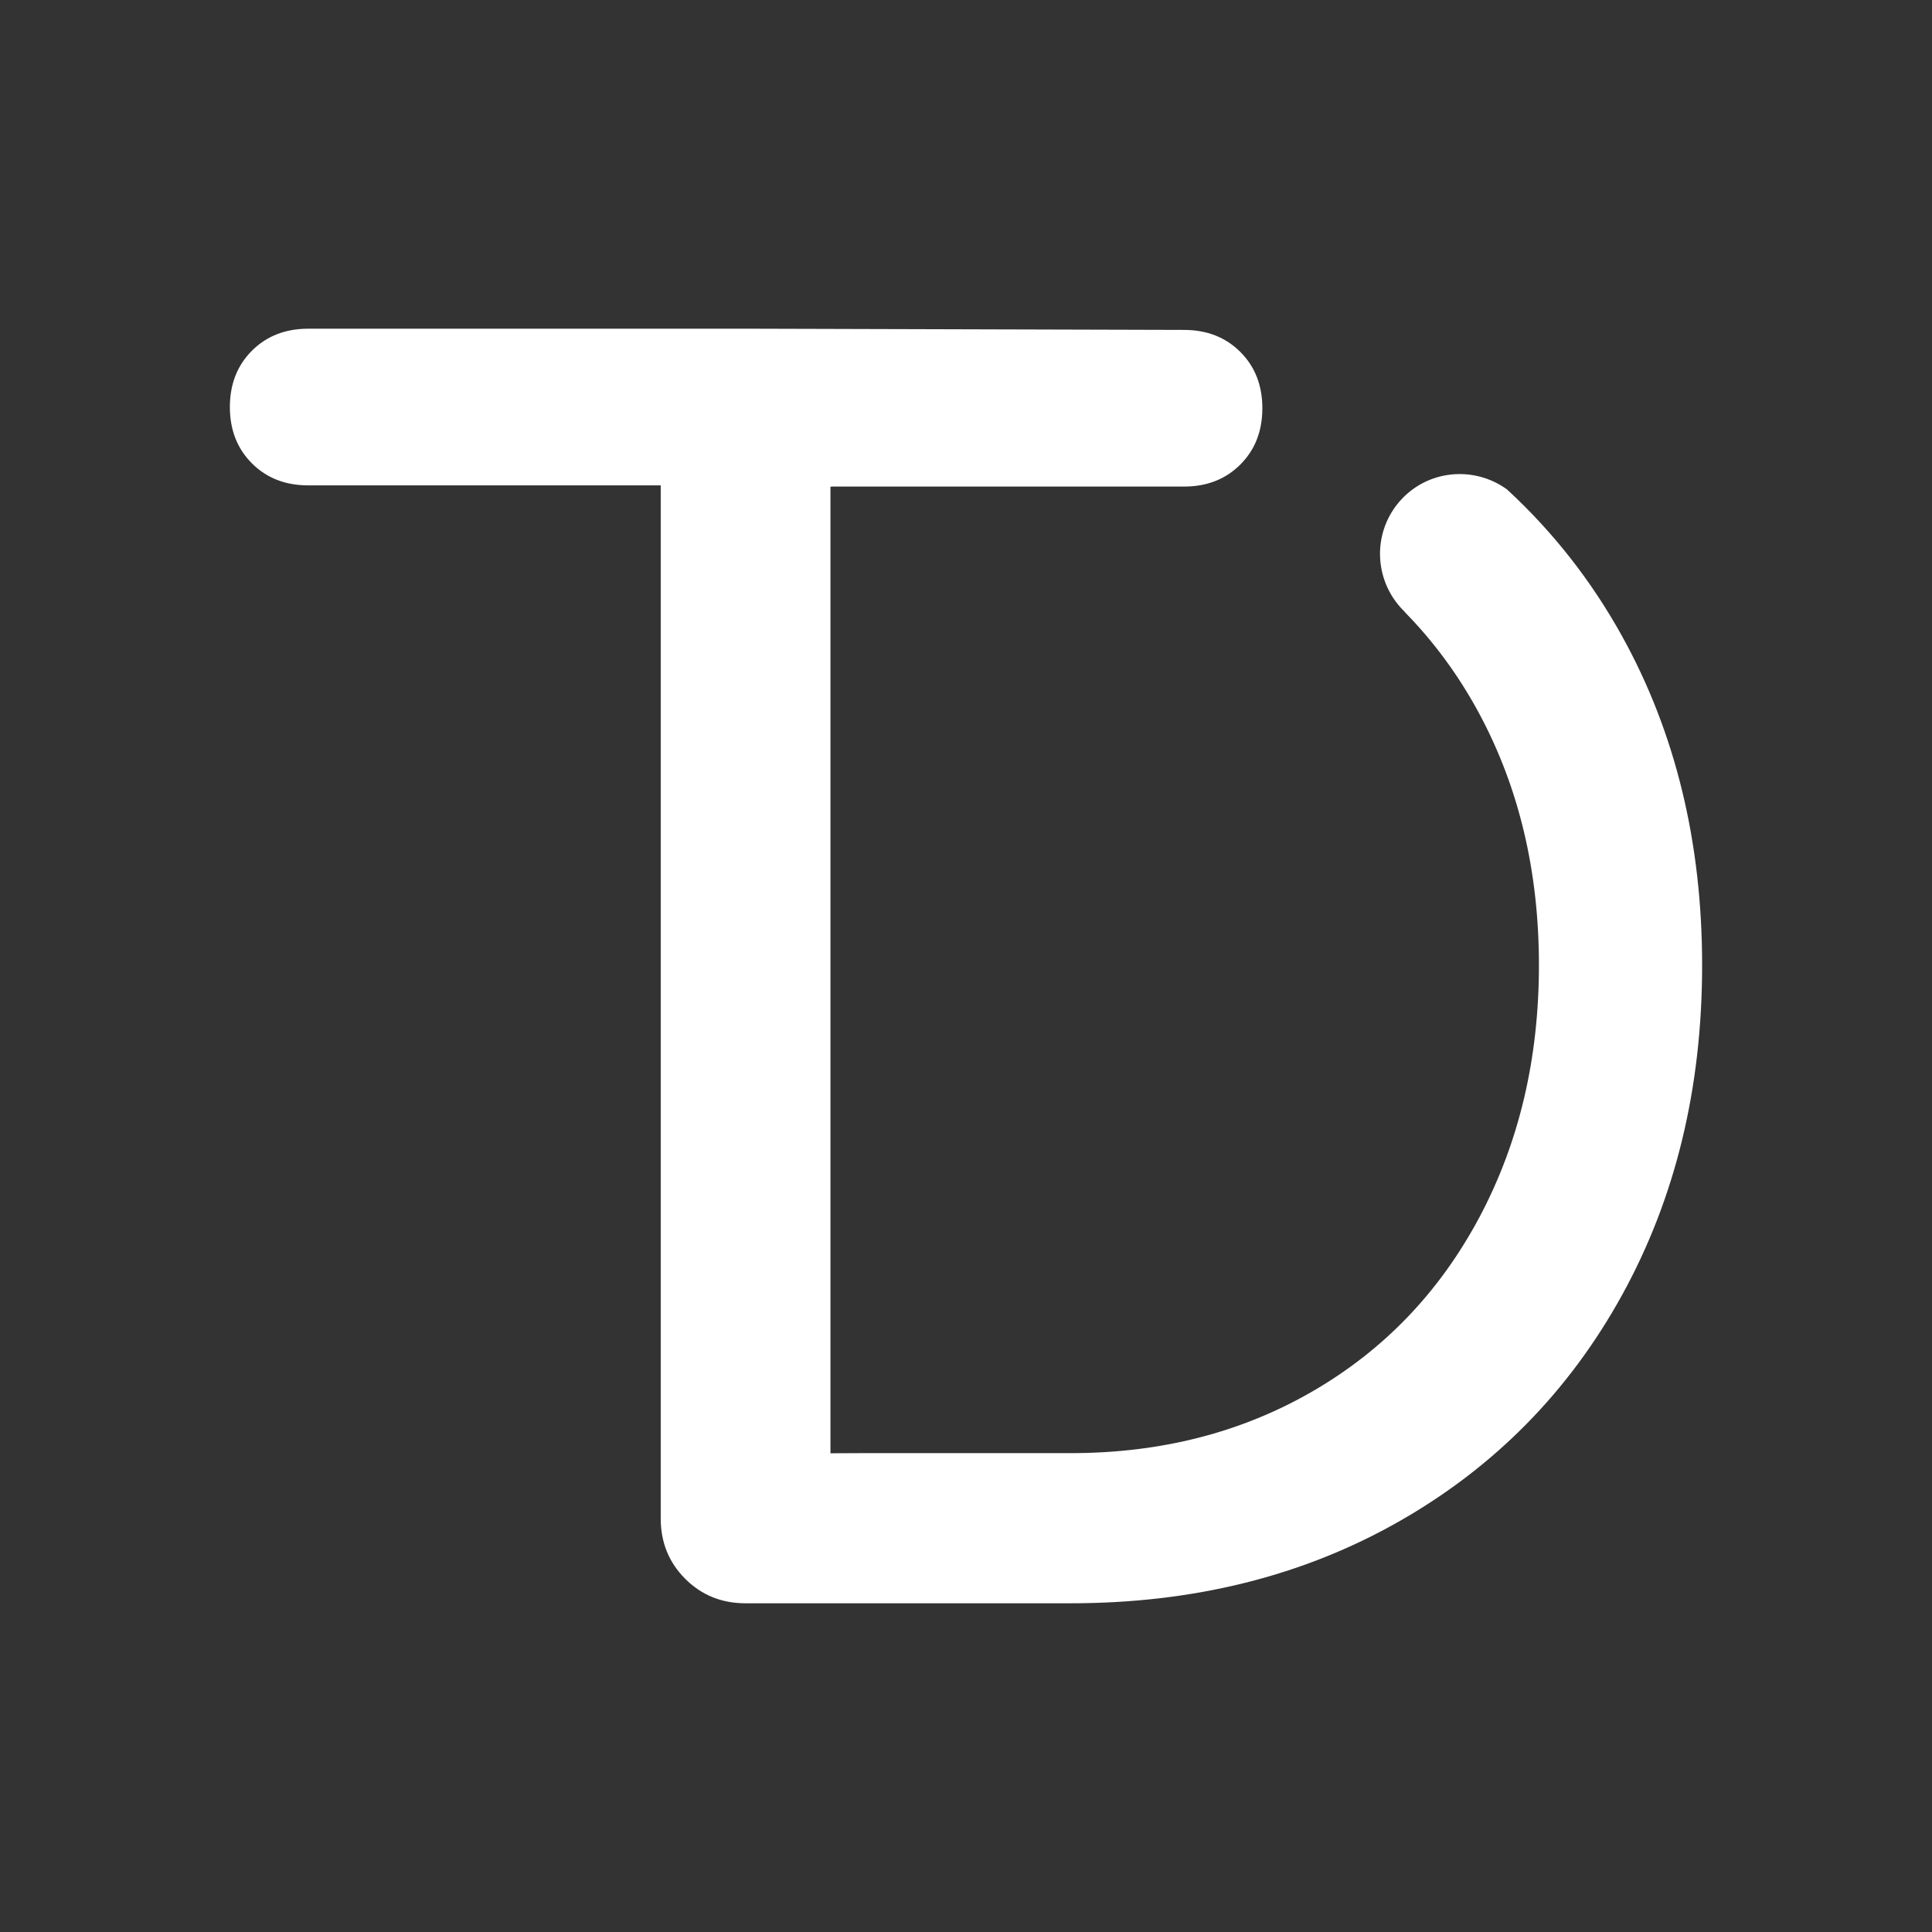 <?xml version="1.0" encoding="utf-8"?>
<!-- Generator: Adobe Illustrator 16.0.0, SVG Export Plug-In . SVG Version: 6.00 Build 0)  -->
<!DOCTYPE svg PUBLIC "-//W3C//DTD SVG 1.1//EN" "http://www.w3.org/Graphics/SVG/1.1/DTD/svg11.dtd">
<svg version="1.1" id="Layer_3" xmlns="http://www.w3.org/2000/svg" xmlns:xlink="http://www.w3.org/1999/xlink" x="0px" y="0px"
	 width="46px" height="46px" viewBox="0 0 612 612" enable-background="new 0 0 612 612" xml:space="preserve">
<rect x="0" y="0" width="612" height="612" fill="#333333" stroke="none"/>
<g>
	<path fill="#fff" d="M513.856,201.572c-9.862-17.803-22.077-33.269-36.505-46.553c-10.626-7.668-25.48-6.16-34.146,3.976
		c-8.897,10.435-7.832,25.917,2.118,35.136l-0.597-0.509c9.319,9.435,17.307,20.243,23.894,32.507
		c12.573,23.438,18.867,49.972,18.867,79.609c0,29.646-6.294,56.27-18.867,79.874c-12.585,23.608-30.164,41.964-52.732,55.056
		c-22.575,13.101-48.162,19.644-76.766,19.644h-66.688l-9.371,0.042V154.177h0.332v-0.045h111.662c7.238,0,13.19-2.326,17.843-6.979
		c4.653-4.654,6.975-10.595,6.975-17.833c0-7.239-2.321-13.186-6.975-17.838c-4.652-4.649-10.604-6.976-17.843-6.976
		c0,0-134.304-0.374-135.621-0.381H97.632c-7.239,0-13.183,2.328-17.836,6.977c-4.653,4.654-6.978,10.6-6.978,17.837
		c0,7.238,2.324,13.18,6.978,17.833s10.597,6.98,17.836,6.98h111.664v327.24c0,7.585,2.586,13.956,7.757,19.125
		c5.165,5.173,11.54,7.757,19.125,7.757h102.946c38.938,0,73.574-8.608,103.908-25.849c30.32-17.228,53.929-41.178,70.825-71.859
		c16.878-30.67,25.325-65.475,25.325-104.428C539.182,266.799,530.734,232.074,513.856,201.572z"/>
</g>
</svg>
